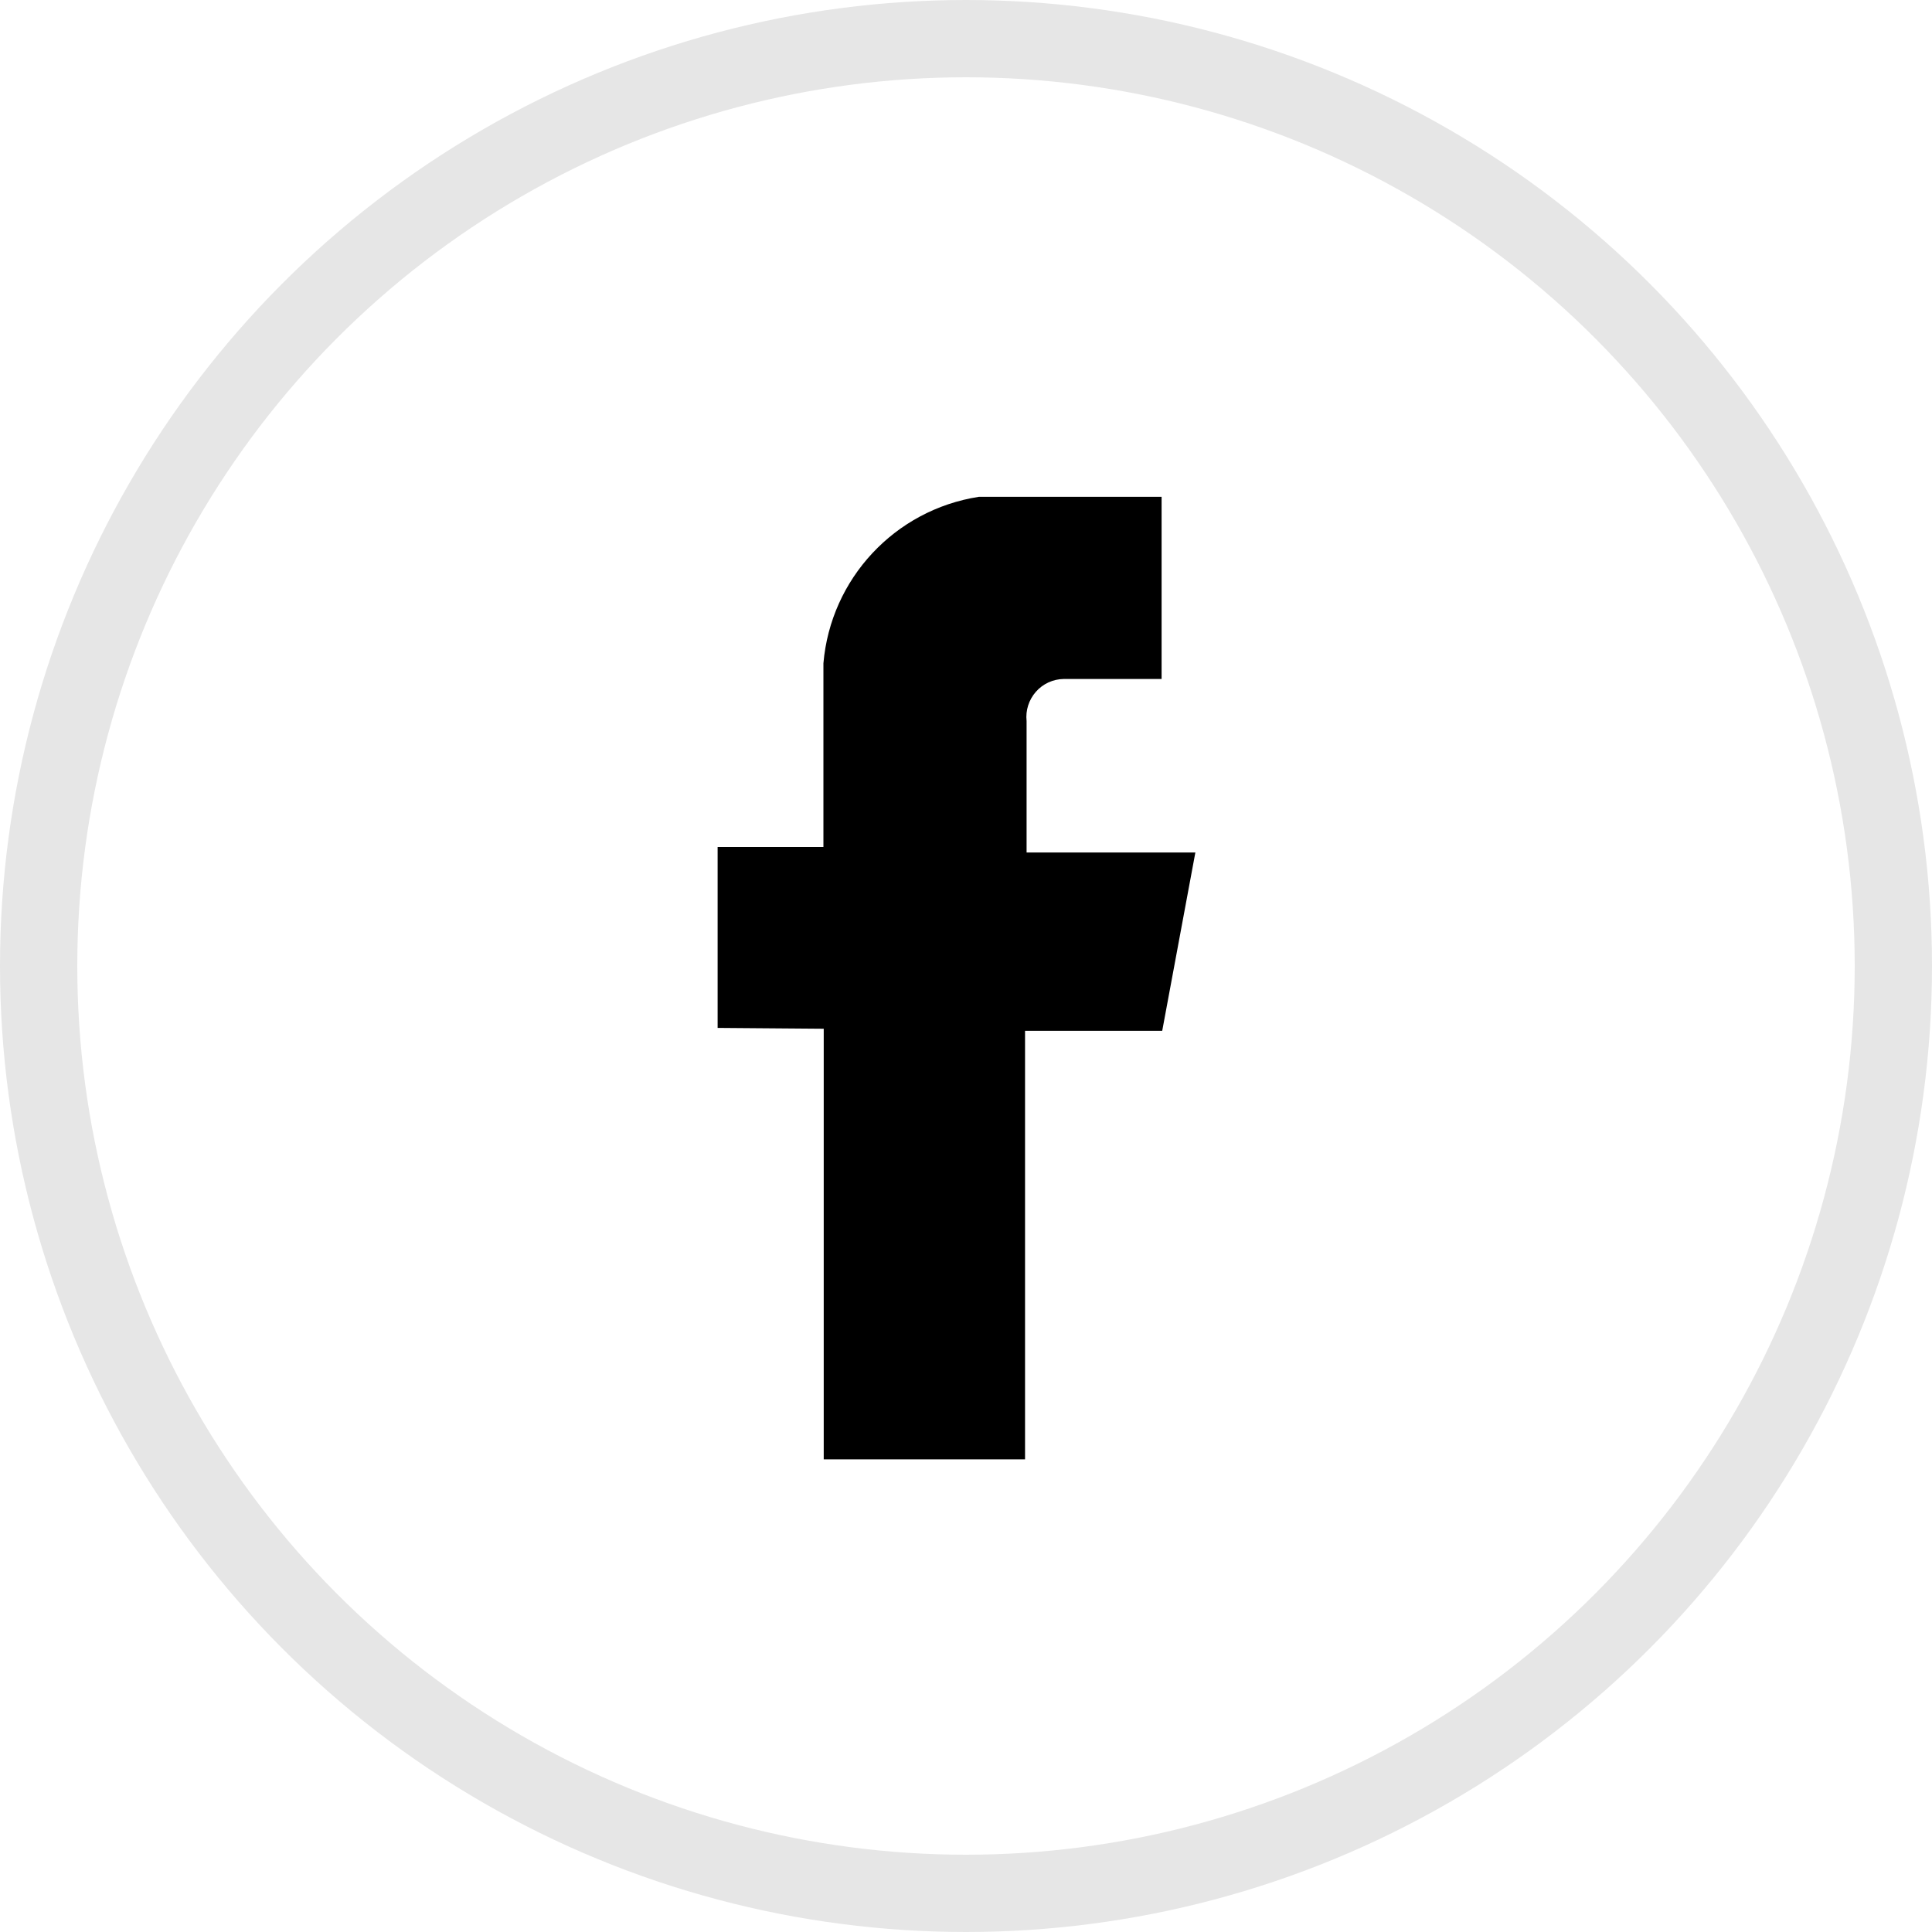 <?xml version="1.0" encoding="UTF-8"?>
<svg width="25px" height="25px" viewBox="0 0 25 25" version="1.1" xmlns="http://www.w3.org/2000/svg" xmlns:xlink="http://www.w3.org/1999/xlink">
    <!-- Generator: sketchtool 56.3 (101010) - https://sketch.com -->
    <title>B5A41F63-327E-4644-A8F5-11062DAD28C2</title>
    <desc>Created with sketchtool.</desc>
    <g stroke="none" stroke-width="1" fill="none" fill-rule="evenodd">
        <g transform="translate(-1143, -146)">
            <g transform="translate(63, 40)">
                <g transform="translate(1080, 106)">
                    <circle stroke="#E6E6E6" cx="12.5" cy="12.5" r="12"></circle>
                    <path d="M10.659,13.312 L10.659,18.884 L13.264,18.884 L13.264,13.339 L15.039,13.339 L15.468,11.031 L13.284,11.031 L13.284,9.33 C13.269,9.193 13.313,9.056 13.404,8.952 C13.495,8.848 13.626,8.788 13.764,8.786 L15.031,8.786 L15.031,6.429 L12.665,6.429 C11.579,6.598 10.749,7.488 10.655,8.583 L10.655,10.96 L9.286,10.96 L9.286,13.301 L10.659,13.312 Z" fill="#000000" fill-rule="nonzero"></path>
                </g>
            </g>
        </g>
    </g>
</svg>
